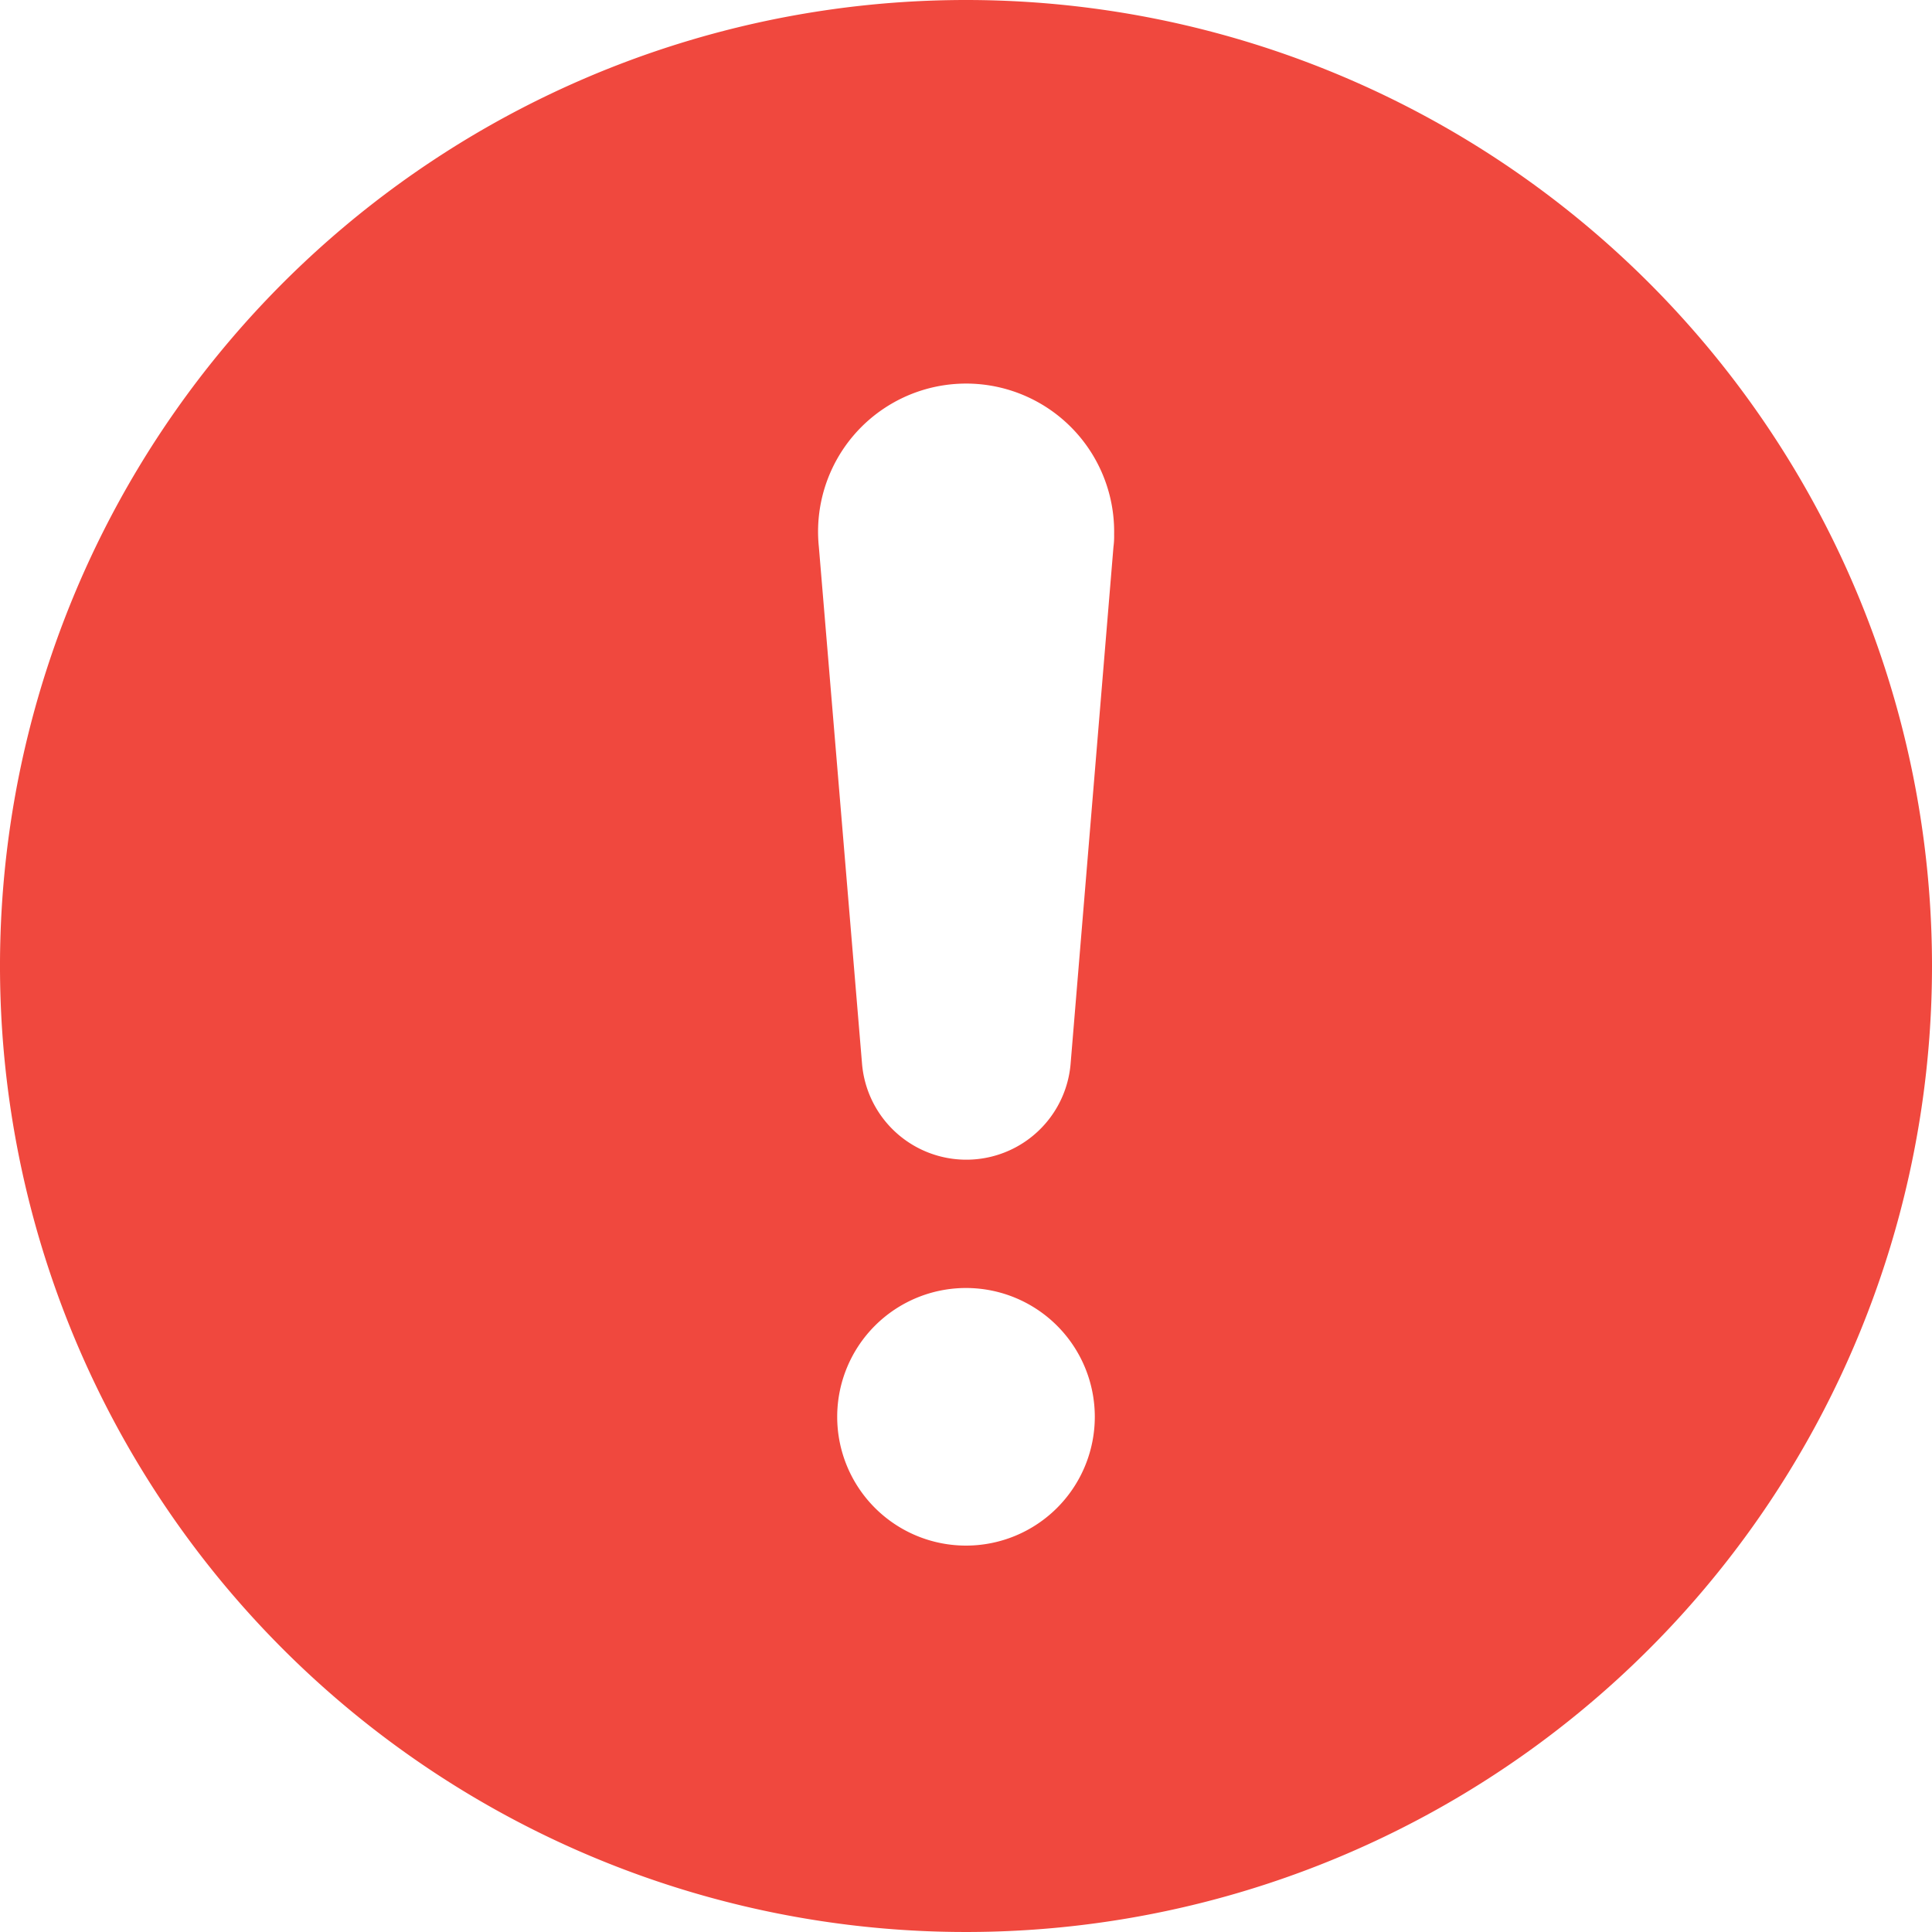<svg xmlns="http://www.w3.org/2000/svg" width="24" height="24" viewBox="0 0 24 24">
    <path data-name="Path 46906" d="M13 1a12 12 0 1 0 12 12A12 12 0 0 0 13 1zm0 19.2a1.6 1.6 0 1 1 1.6-1.6 1.6 1.6 0 0 1-1.6 1.6zm1.832-12.408-.532 6.416a1.3 1.3 0 0 1-2.592 0l-.536-6.416a1.839 1.839 0 1 1 3.668-.152.968.968 0 0 1-.008.152z" style="fill:#f0483e" transform="translate(-1 -1)"/>
</svg>
